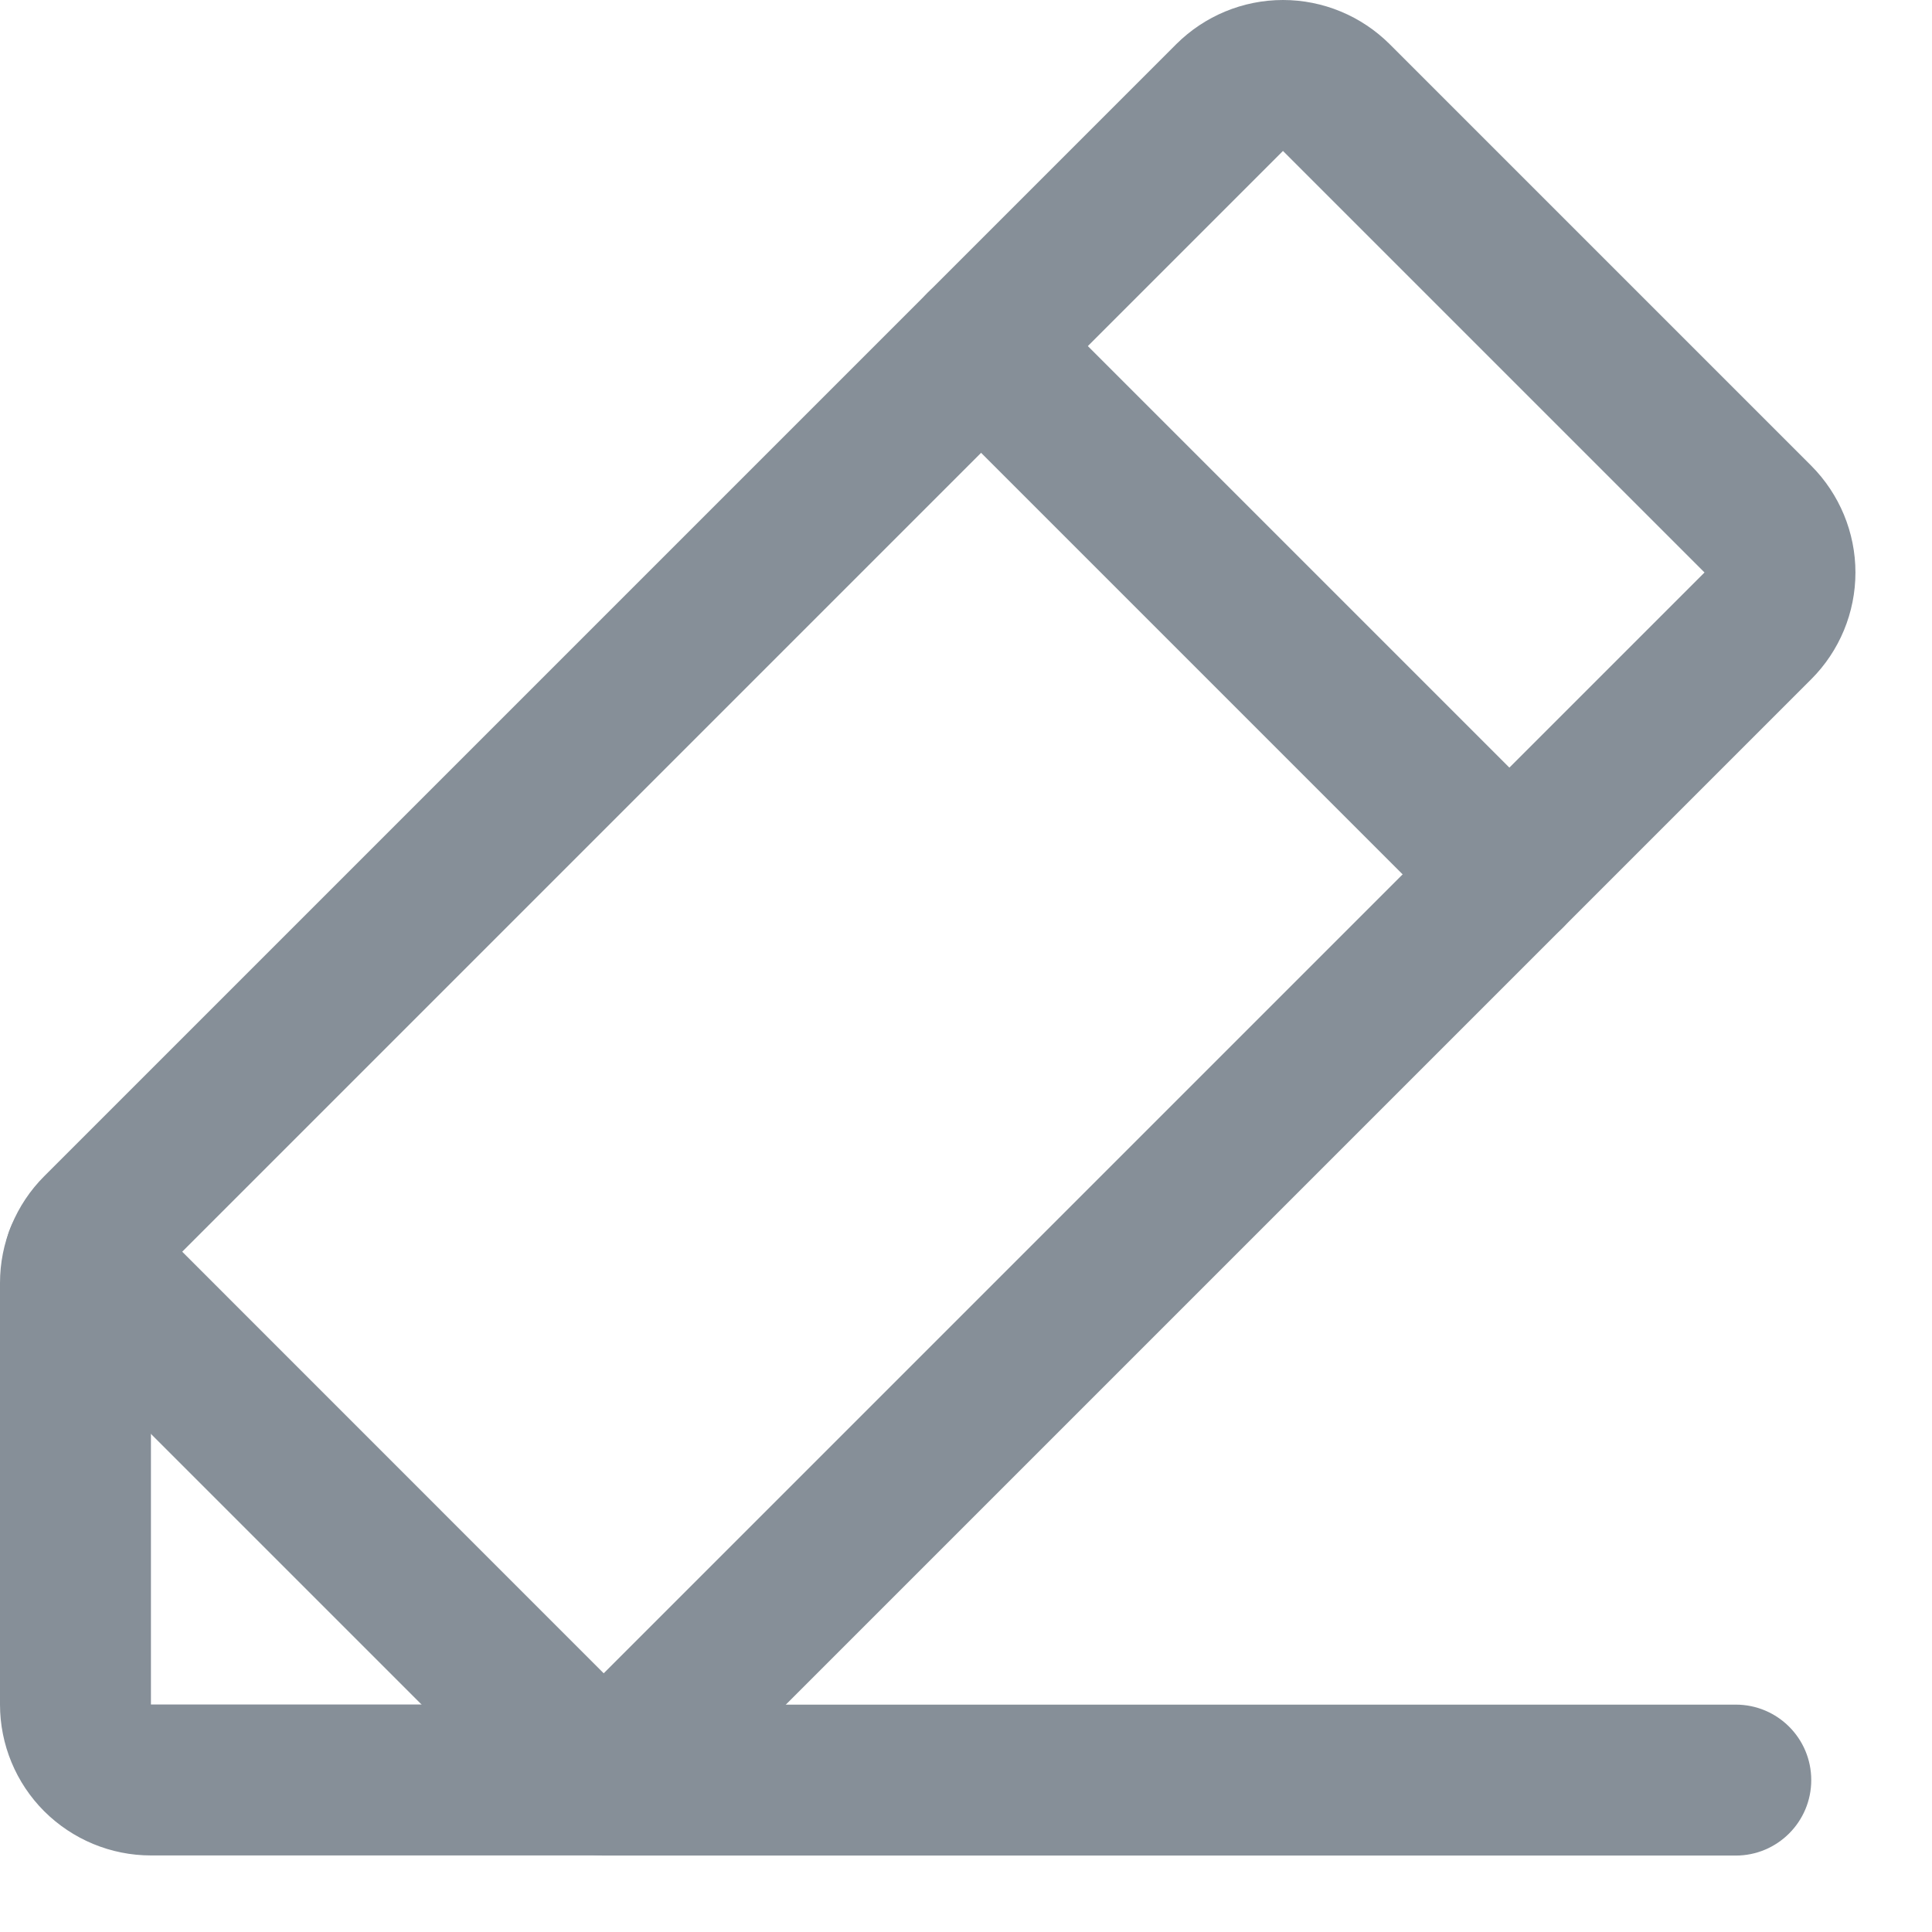 <svg width="16" height="16" viewBox="0 0 16 16" fill="none" xmlns="http://www.w3.org/2000/svg">
<path fill-rule="evenodd" clip-rule="evenodd" d="M0.223 9.964C0.467 9.72 0.863 9.72 1.107 9.964L5.259 14.117H14.375C14.72 14.117 15 14.396 15 14.742C15 15.087 14.72 15.367 14.375 15.367H5C4.834 15.367 4.675 15.301 4.558 15.183L0.223 10.848C-0.021 10.604 -0.021 10.208 0.223 9.964Z" fill="#868F98"/>
<path fill-rule="evenodd" clip-rule="evenodd" d="M7.683 2.424C7.927 2.18 8.323 2.18 8.567 2.424L12.942 6.799C13.186 7.043 13.186 7.439 12.942 7.683C12.698 7.927 12.302 7.927 12.058 7.683L7.683 3.308C7.439 3.064 7.439 2.668 7.683 2.424Z" fill="#868F98"/>
<path fill-rule="evenodd" clip-rule="evenodd" d="M9.741 0.366C9.976 0.132 10.293 0 10.625 0C10.957 0 11.274 0.132 11.509 0.366L11.091 0.784L11.509 0.366L15 3.857C15.234 4.092 15.366 4.41 15.366 4.741C15.366 5.073 15.234 5.391 15 5.625L5.442 15.183C5.325 15.3 5.166 15.366 5 15.366H1.25C0.918 15.366 0.601 15.234 0.366 15C0.132 14.766 0 14.448 0 14.116V10.625C0 10.461 0.032 10.298 0.095 10.147C0.158 9.995 0.25 9.857 0.366 9.741L9.741 0.366ZM14.116 4.741L10.625 1.25L1.25 10.625L0.808 10.183L1.25 10.625L1.25 14.116H4.741L14.116 4.741Z" fill="#868F98"/>
</svg>
